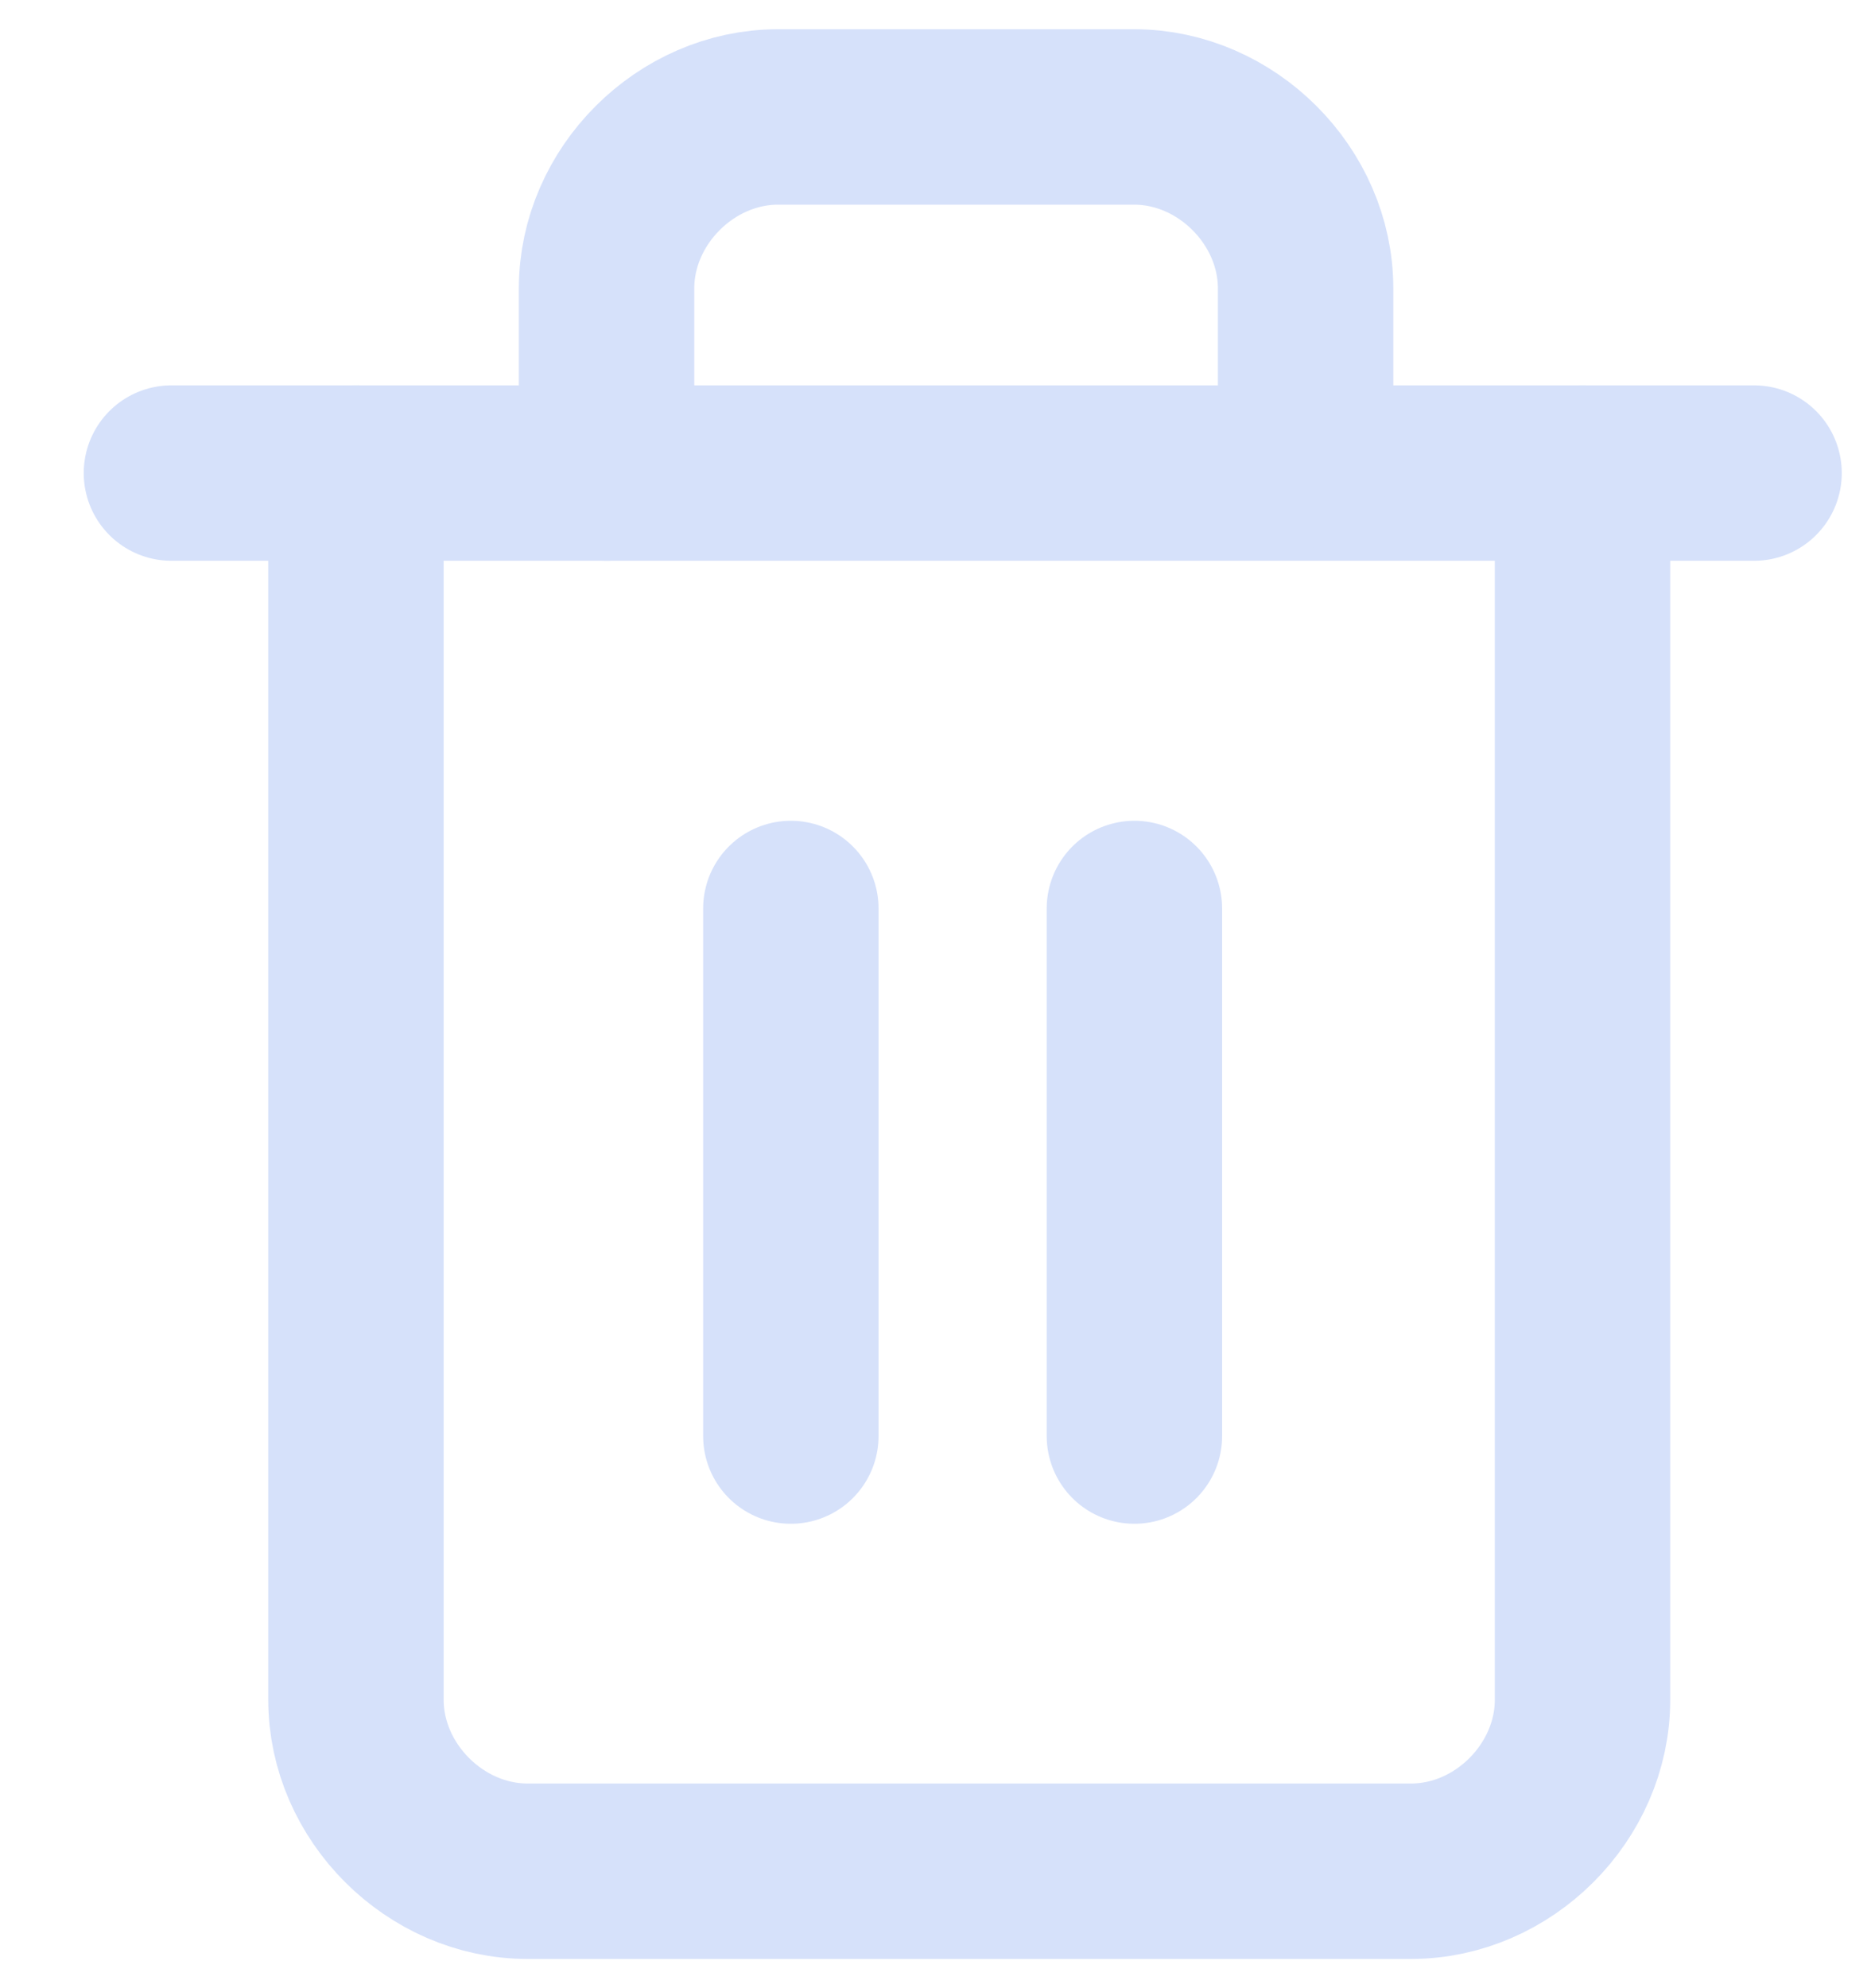 <svg width="16" height="17" viewBox="0 0 16 17" fill="none" xmlns="http://www.w3.org/2000/svg">
<path d="M1.466 4.045H2.932H15" stroke="#D6E1FA" stroke-width="1.5" stroke-linecap="round" stroke-linejoin="round"/>
<path d="M13.533 4.045V14.534C13.533 15.323 12.857 16 12.067 16H4.511C3.721 16 3.044 15.323 3.044 14.534V4.045M5.187 4.045V2.466C5.187 1.677 5.864 1 6.653 1H9.699C10.488 1 11.165 1.677 11.165 2.466V3.932" stroke="#D6E1FA" stroke-width="1.5" stroke-linecap="round" stroke-linejoin="round"/>
<path d="M6.763 7.768V12.279" stroke="#D6E1FA" stroke-width="1.5" stroke-linecap="round" stroke-linejoin="round"/>
<path d="M9.701 7.768V12.279" stroke="#D6E1FA" stroke-width="1.5" stroke-linecap="round" stroke-linejoin="round"/>
</svg>
